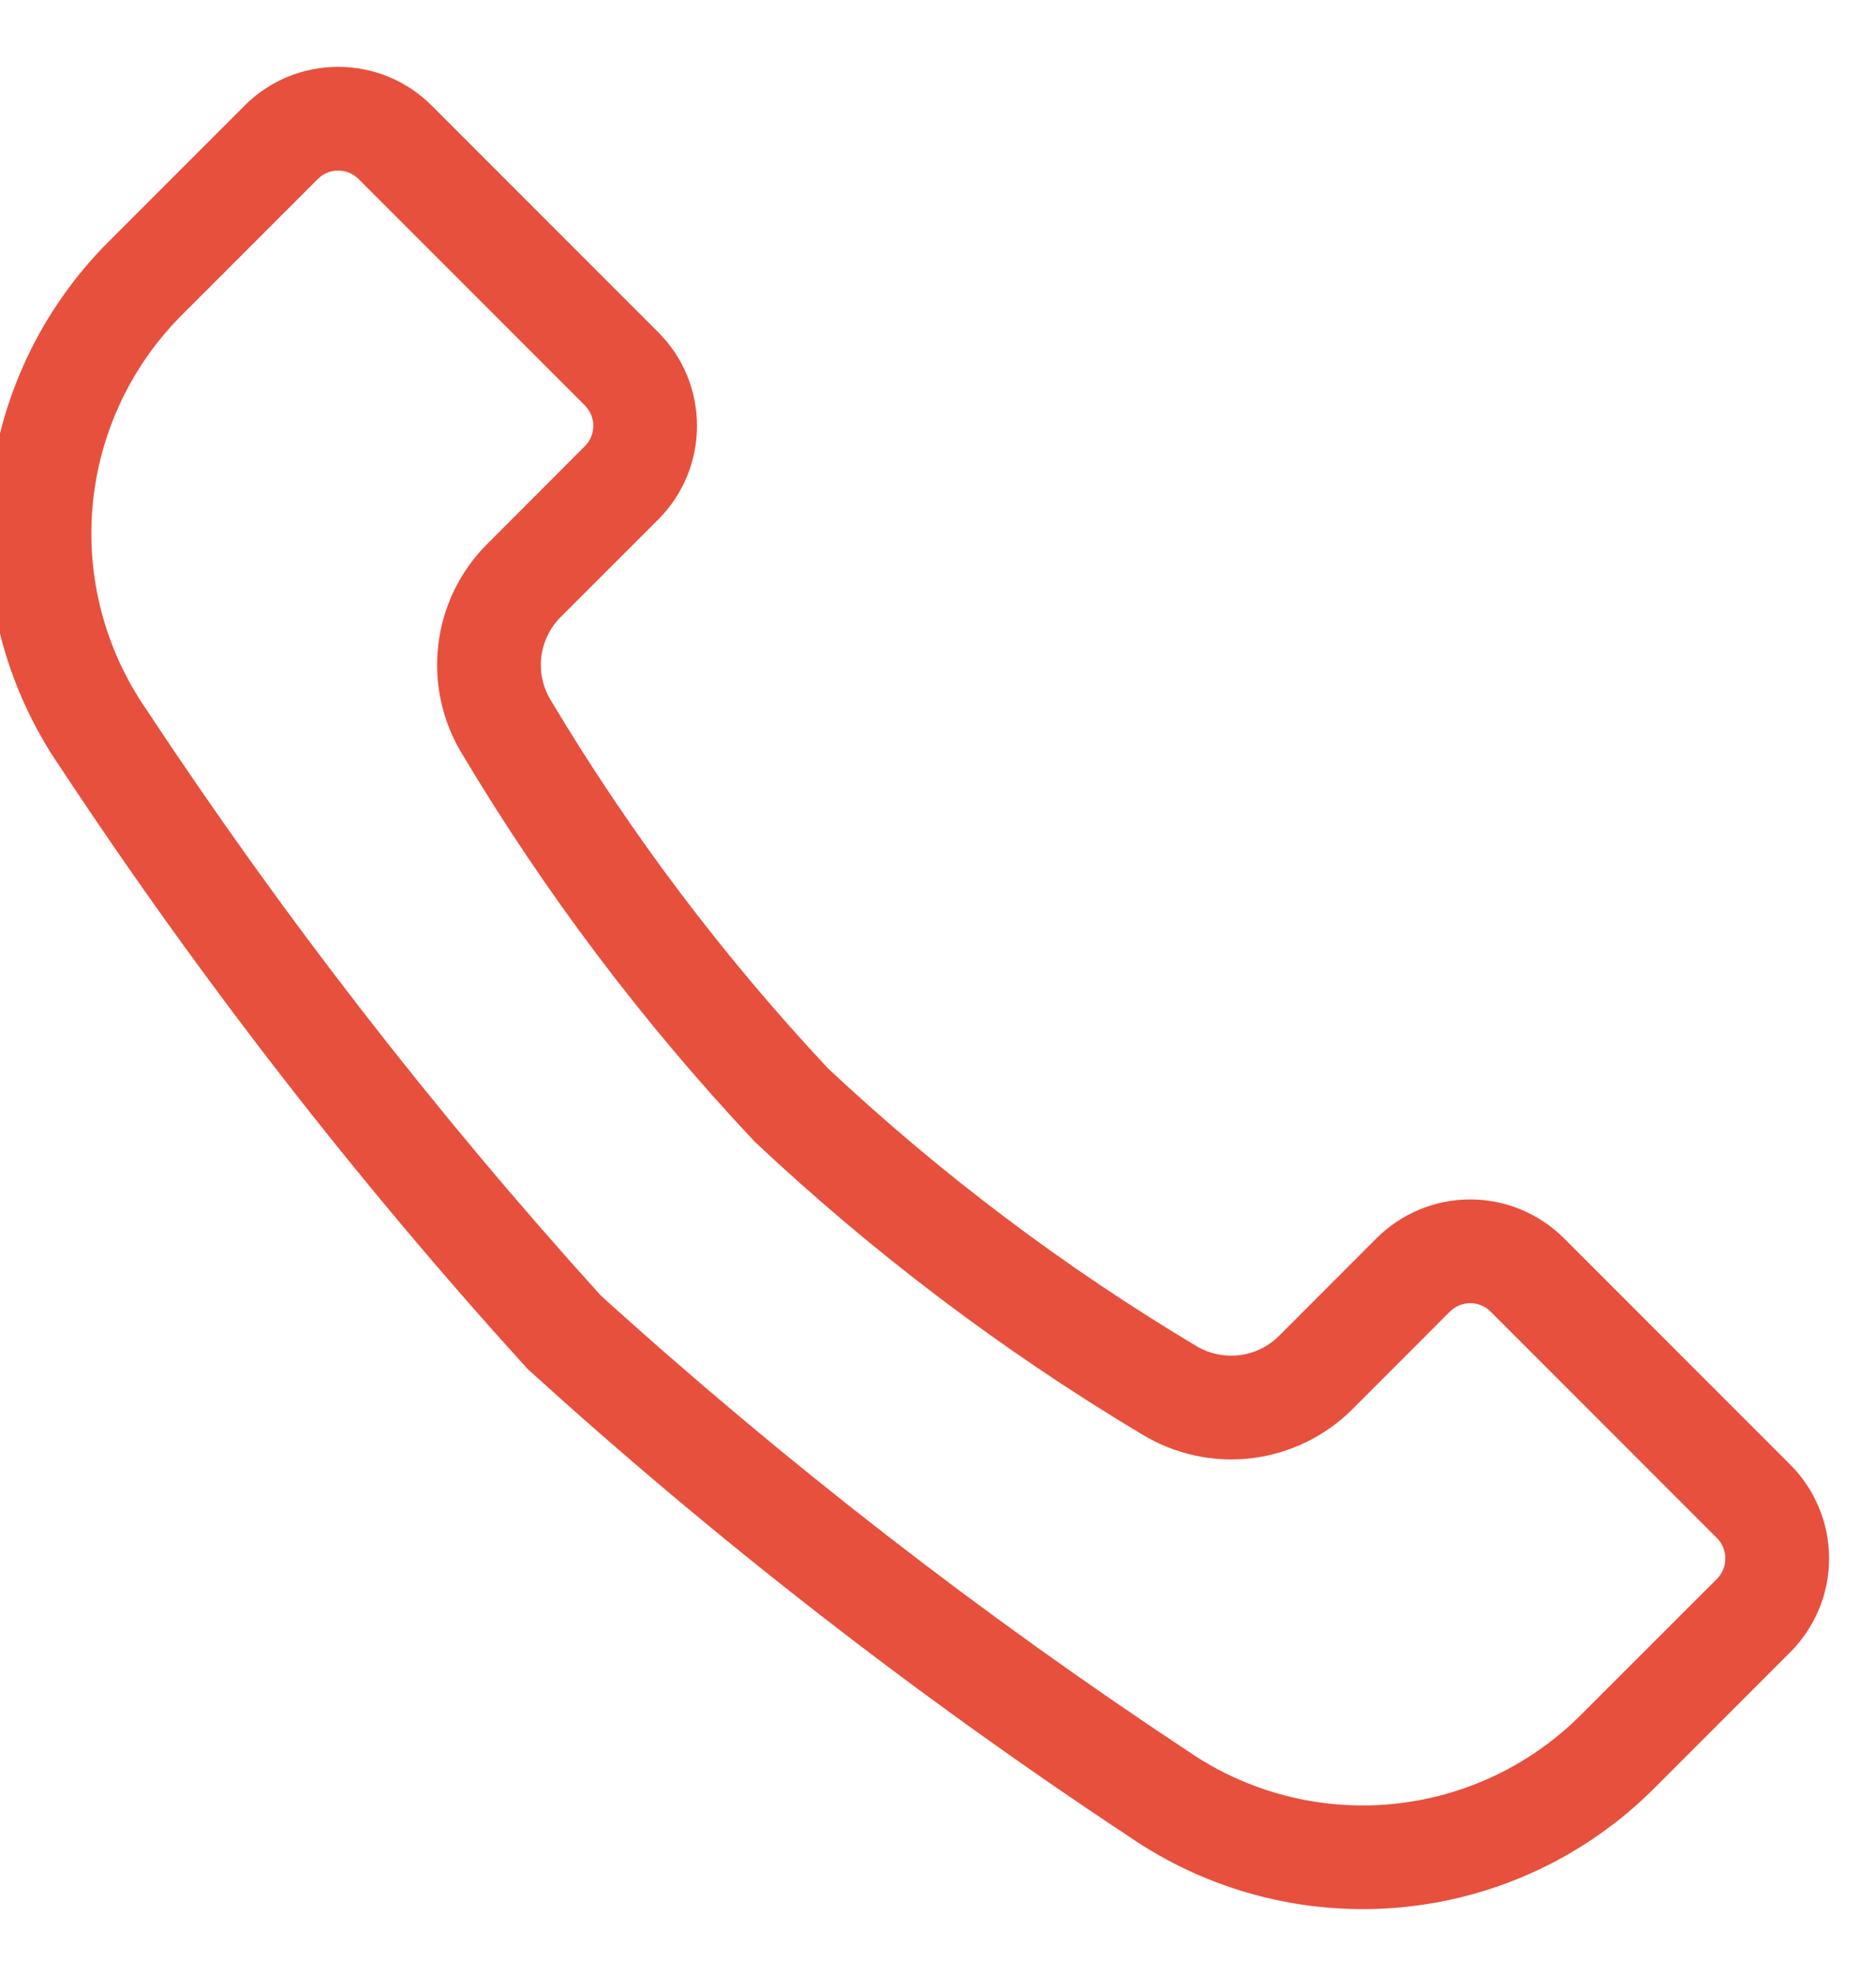 <svg width="19" height="20" viewBox="0 0 19 20" fill="none" xmlns="http://www.w3.org/2000/svg">
<path d="M15.751 12.623C15.522 12.395 15.213 12.267 14.89 12.267C14.568 12.267 14.259 12.395 14.03 12.623L13.043 13.611C12.914 13.74 12.745 13.822 12.564 13.843C12.383 13.864 12.2 13.824 12.045 13.729C10.698 12.924 9.442 11.977 8.298 10.904C7.225 9.759 6.277 8.503 5.473 7.156C5.377 7.001 5.337 6.818 5.358 6.637C5.38 6.456 5.461 6.287 5.59 6.158L6.578 5.171C6.691 5.058 6.781 4.924 6.842 4.776C6.903 4.629 6.934 4.47 6.934 4.311C6.934 4.151 6.903 3.993 6.842 3.845C6.781 3.698 6.691 3.564 6.578 3.451L4.285 1.158C4.172 1.045 4.038 0.955 3.89 0.894C3.743 0.833 3.585 0.802 3.425 0.802C3.265 0.802 3.107 0.833 2.959 0.894C2.812 0.955 2.678 1.045 2.565 1.158L1.189 2.534C0.519 3.203 0.104 4.086 0.017 5.029C-0.07 5.971 0.176 6.915 0.713 7.695C2.128 9.838 3.705 11.869 5.432 13.77C7.333 15.496 9.364 17.074 11.506 18.489C12.287 19.025 13.23 19.271 14.173 19.184C15.116 19.098 15.998 18.683 16.667 18.013L18.044 16.636C18.157 16.523 18.246 16.389 18.307 16.242C18.369 16.094 18.4 15.936 18.4 15.776C18.4 15.617 18.369 15.458 18.307 15.311C18.246 15.163 18.157 15.029 18.044 14.916L15.751 12.623ZM17.478 16.071L16.101 17.447C15.565 17.985 14.856 18.318 14.1 18.388C13.343 18.458 12.586 18.26 11.96 17.83C9.858 16.441 7.865 14.895 5.997 13.204C4.307 11.337 2.76 9.344 1.372 7.242C0.942 6.615 0.744 5.858 0.814 5.102C0.884 4.345 1.217 3.637 1.754 3.1L3.131 1.723C3.169 1.685 3.215 1.654 3.266 1.633C3.316 1.612 3.37 1.602 3.425 1.602C3.48 1.602 3.534 1.612 3.584 1.633C3.635 1.654 3.681 1.685 3.719 1.723L6.012 4.016C6.09 4.095 6.134 4.2 6.134 4.311C6.134 4.421 6.09 4.527 6.012 4.605L5.025 5.593C4.768 5.848 4.605 6.183 4.563 6.543C4.52 6.902 4.601 7.266 4.791 7.574C5.628 8.975 6.614 10.281 7.732 11.469C8.921 12.587 10.227 13.574 11.627 14.411C11.936 14.6 12.299 14.68 12.659 14.638C13.018 14.595 13.353 14.433 13.609 14.177L14.596 13.189C14.675 13.111 14.78 13.067 14.891 13.067C15.001 13.067 15.107 13.111 15.185 13.189L17.478 15.482C17.556 15.56 17.599 15.666 17.599 15.777C17.599 15.887 17.556 15.993 17.478 16.071Z" fill="#E7503D" stroke="#E7503D" stroke-width="0.25"/>
</svg>

